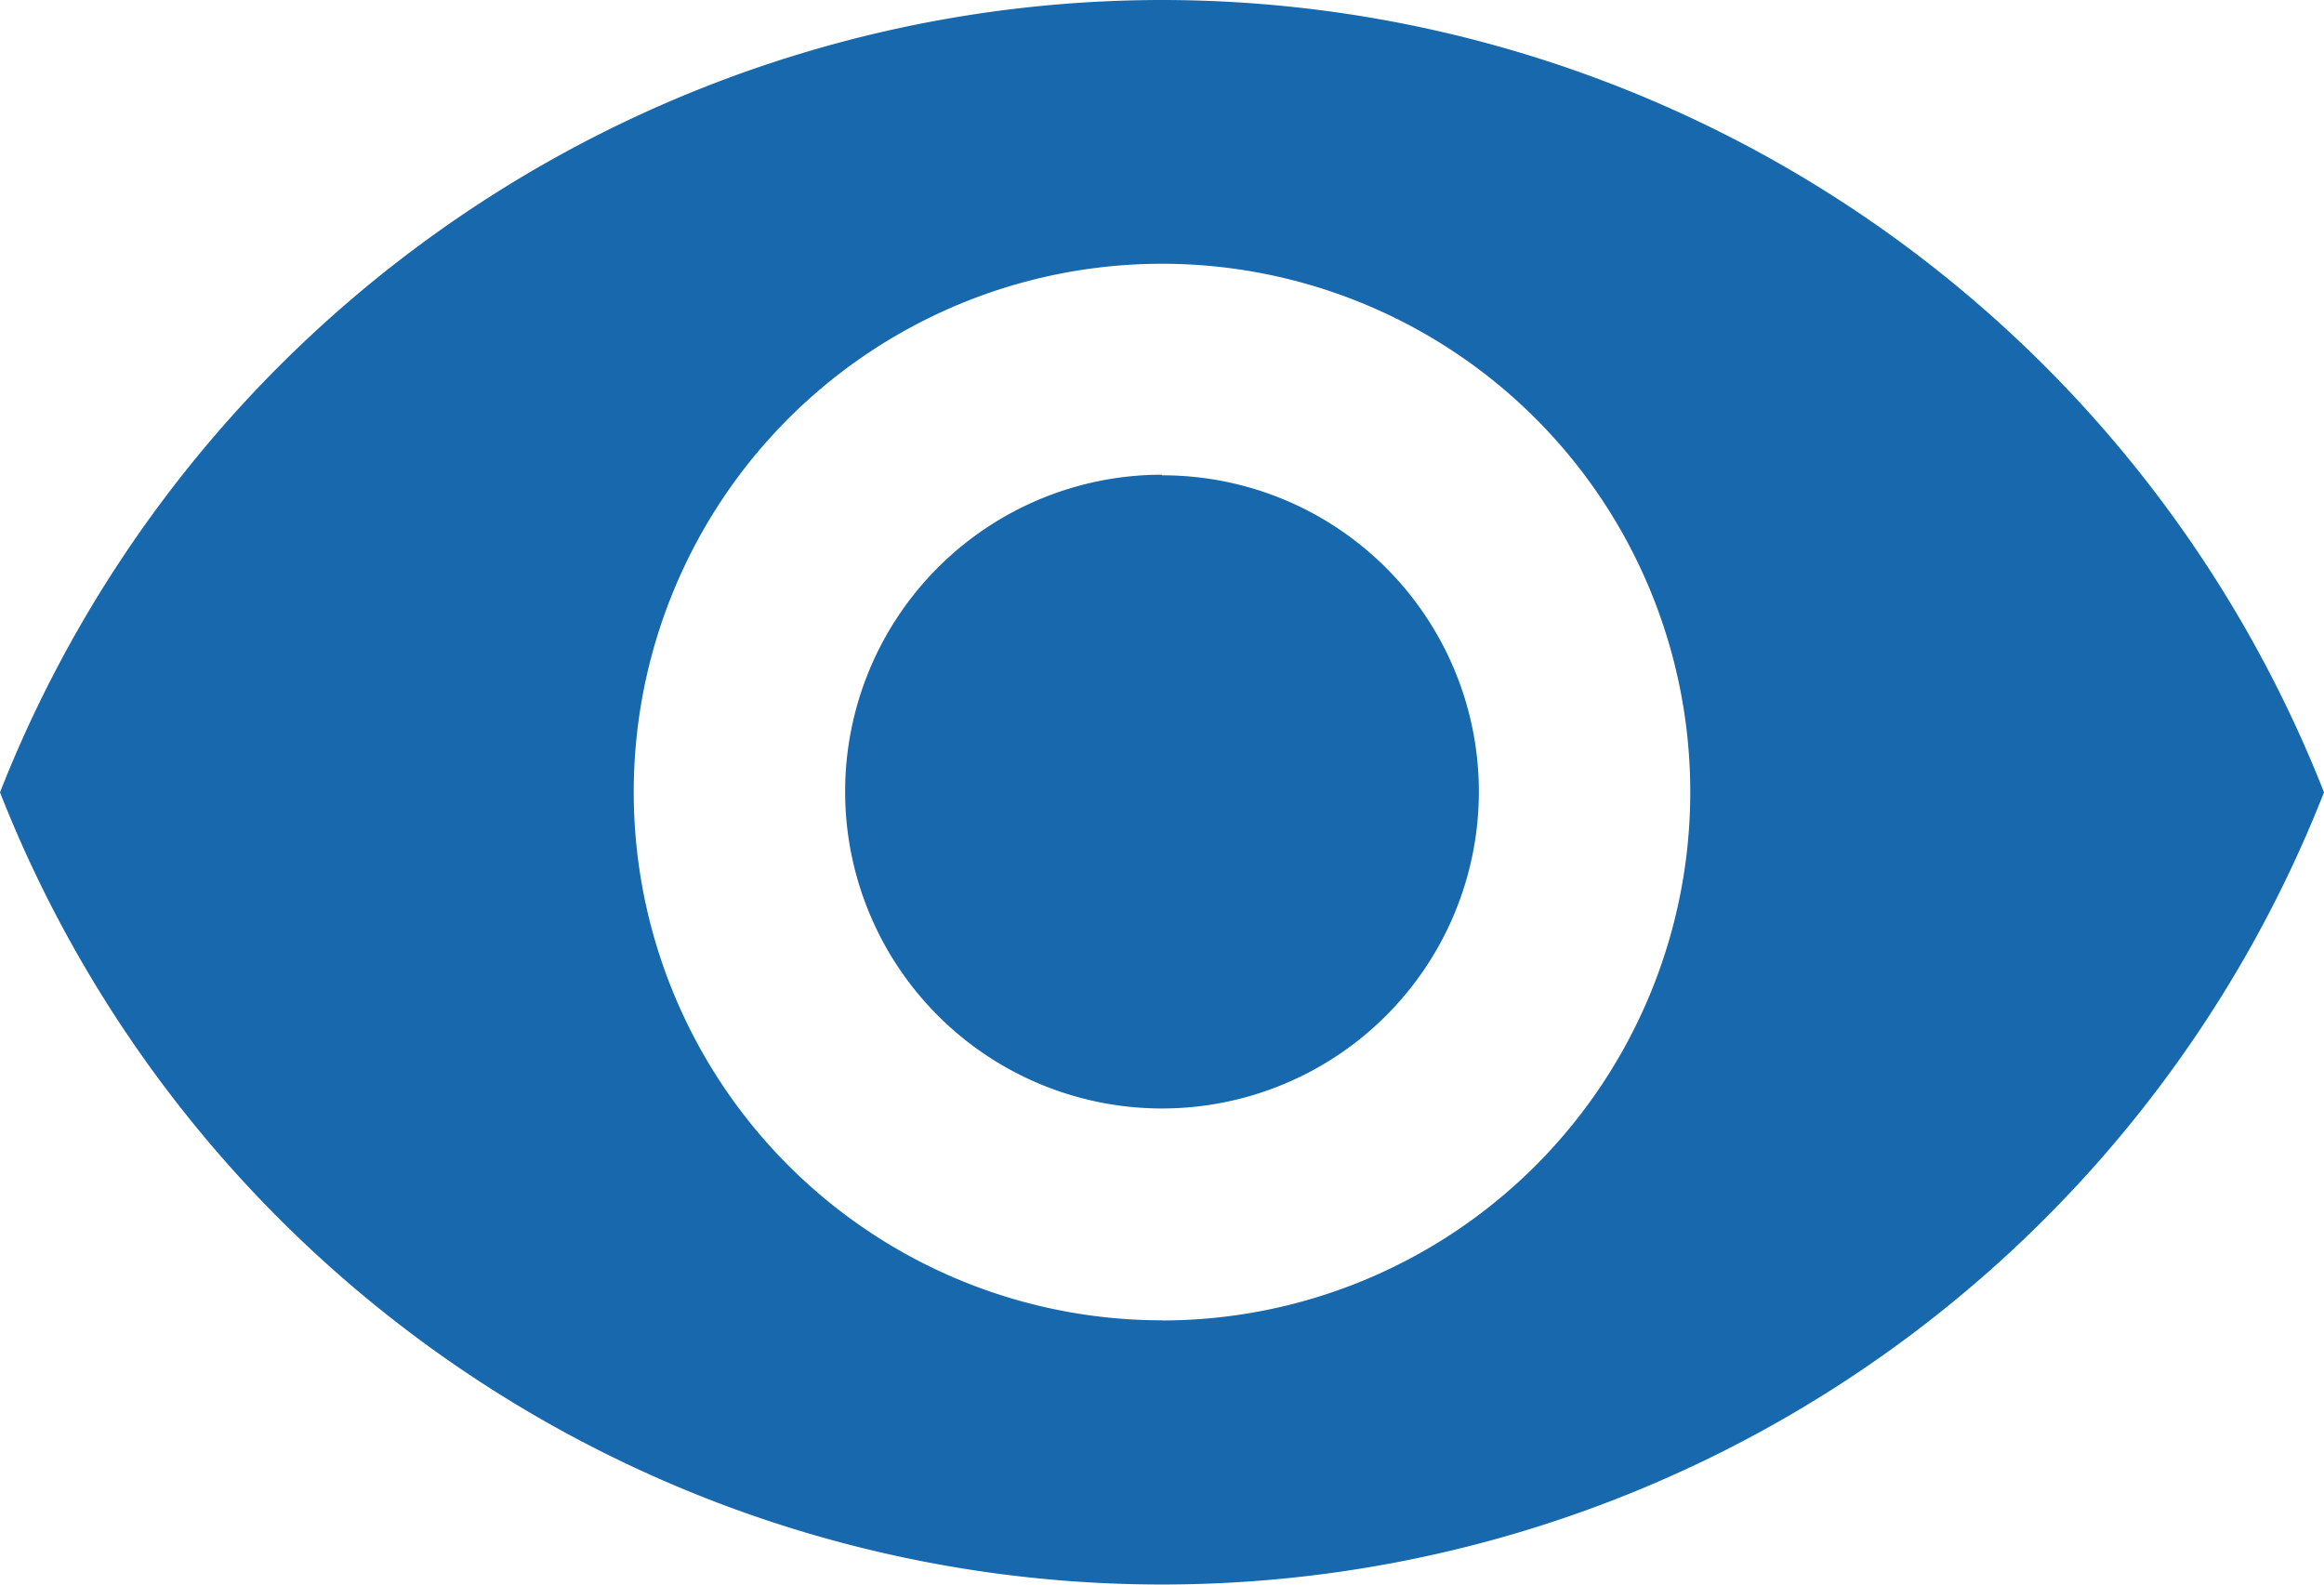 <svg xmlns="http://www.w3.org/2000/svg" width="15.666" height="10.682" viewBox="0 0 15.666 10.682"><defs><style>.a{fill:#1768ac;}</style></defs><path class="a" d="M9.333,6.75A8.422,8.422,0,0,0,1.5,12.091a8.415,8.415,0,0,0,15.666,0A8.422,8.422,0,0,0,9.333,6.75Zm0,8.9a3.561,3.561,0,1,1,3.561-3.561A3.562,3.562,0,0,1,9.333,15.651Zm0-5.7a2.136,2.136,0,1,0,2.136,2.136A2.133,2.133,0,0,0,9.333,9.954Z" transform="translate(-1.5 -6.75)"/></svg>